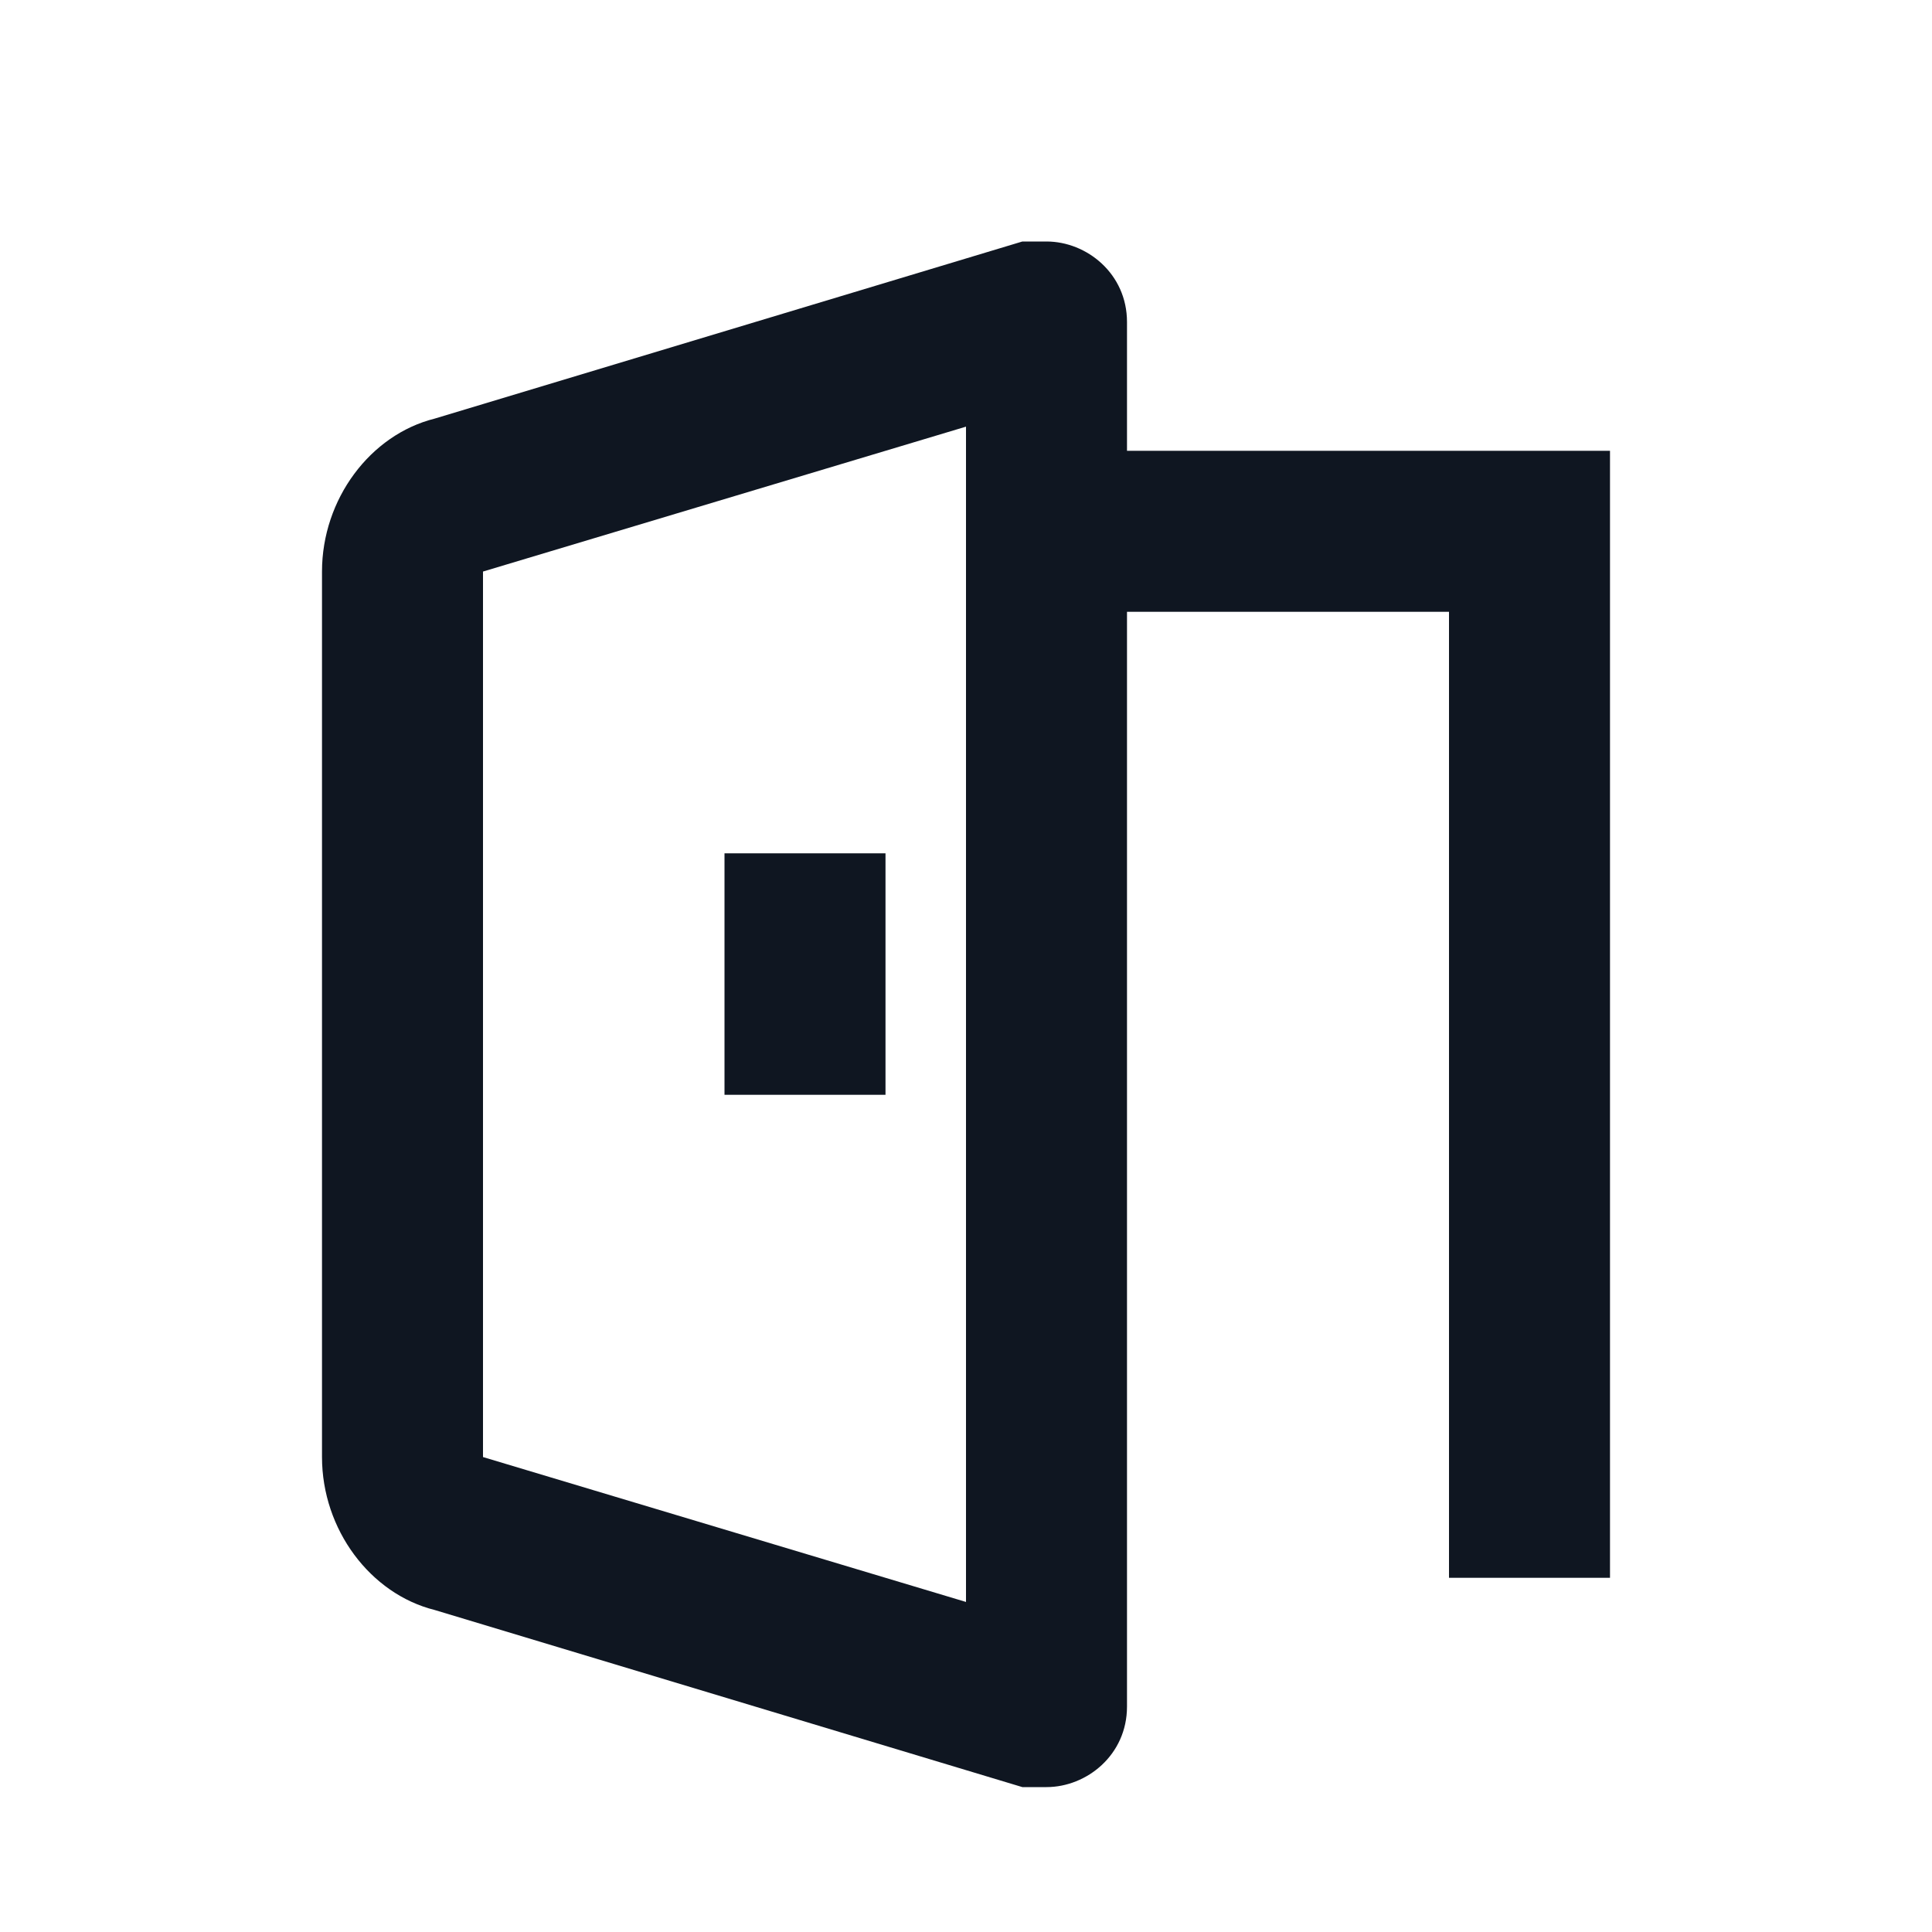 <svg width="24" height="24" viewBox="0 0 24 24" fill="none" xmlns="http://www.w3.org/2000/svg">
<path d="M11 13.6H9V10.6H11V13.6ZM14 5.6V4C14 3.4 13.5 3 13 3C12.9 3 12.8 3 12.7 3L5.4 5.2C4.6 5.4 4 6.2 4 7.1V18.1C4 19 4.6 19.8 5.4 20L12.7 22.2C12.8 22.2 12.9 22.2 13 22.2C13.5 22.2 14 21.8 14 21.2V7.6H18V19.6H20V5.6H14ZM12 5.6V19.9L6 18.1V7.1L12 5.3V5.6Z" fill="#0F1621"/>
</svg>
